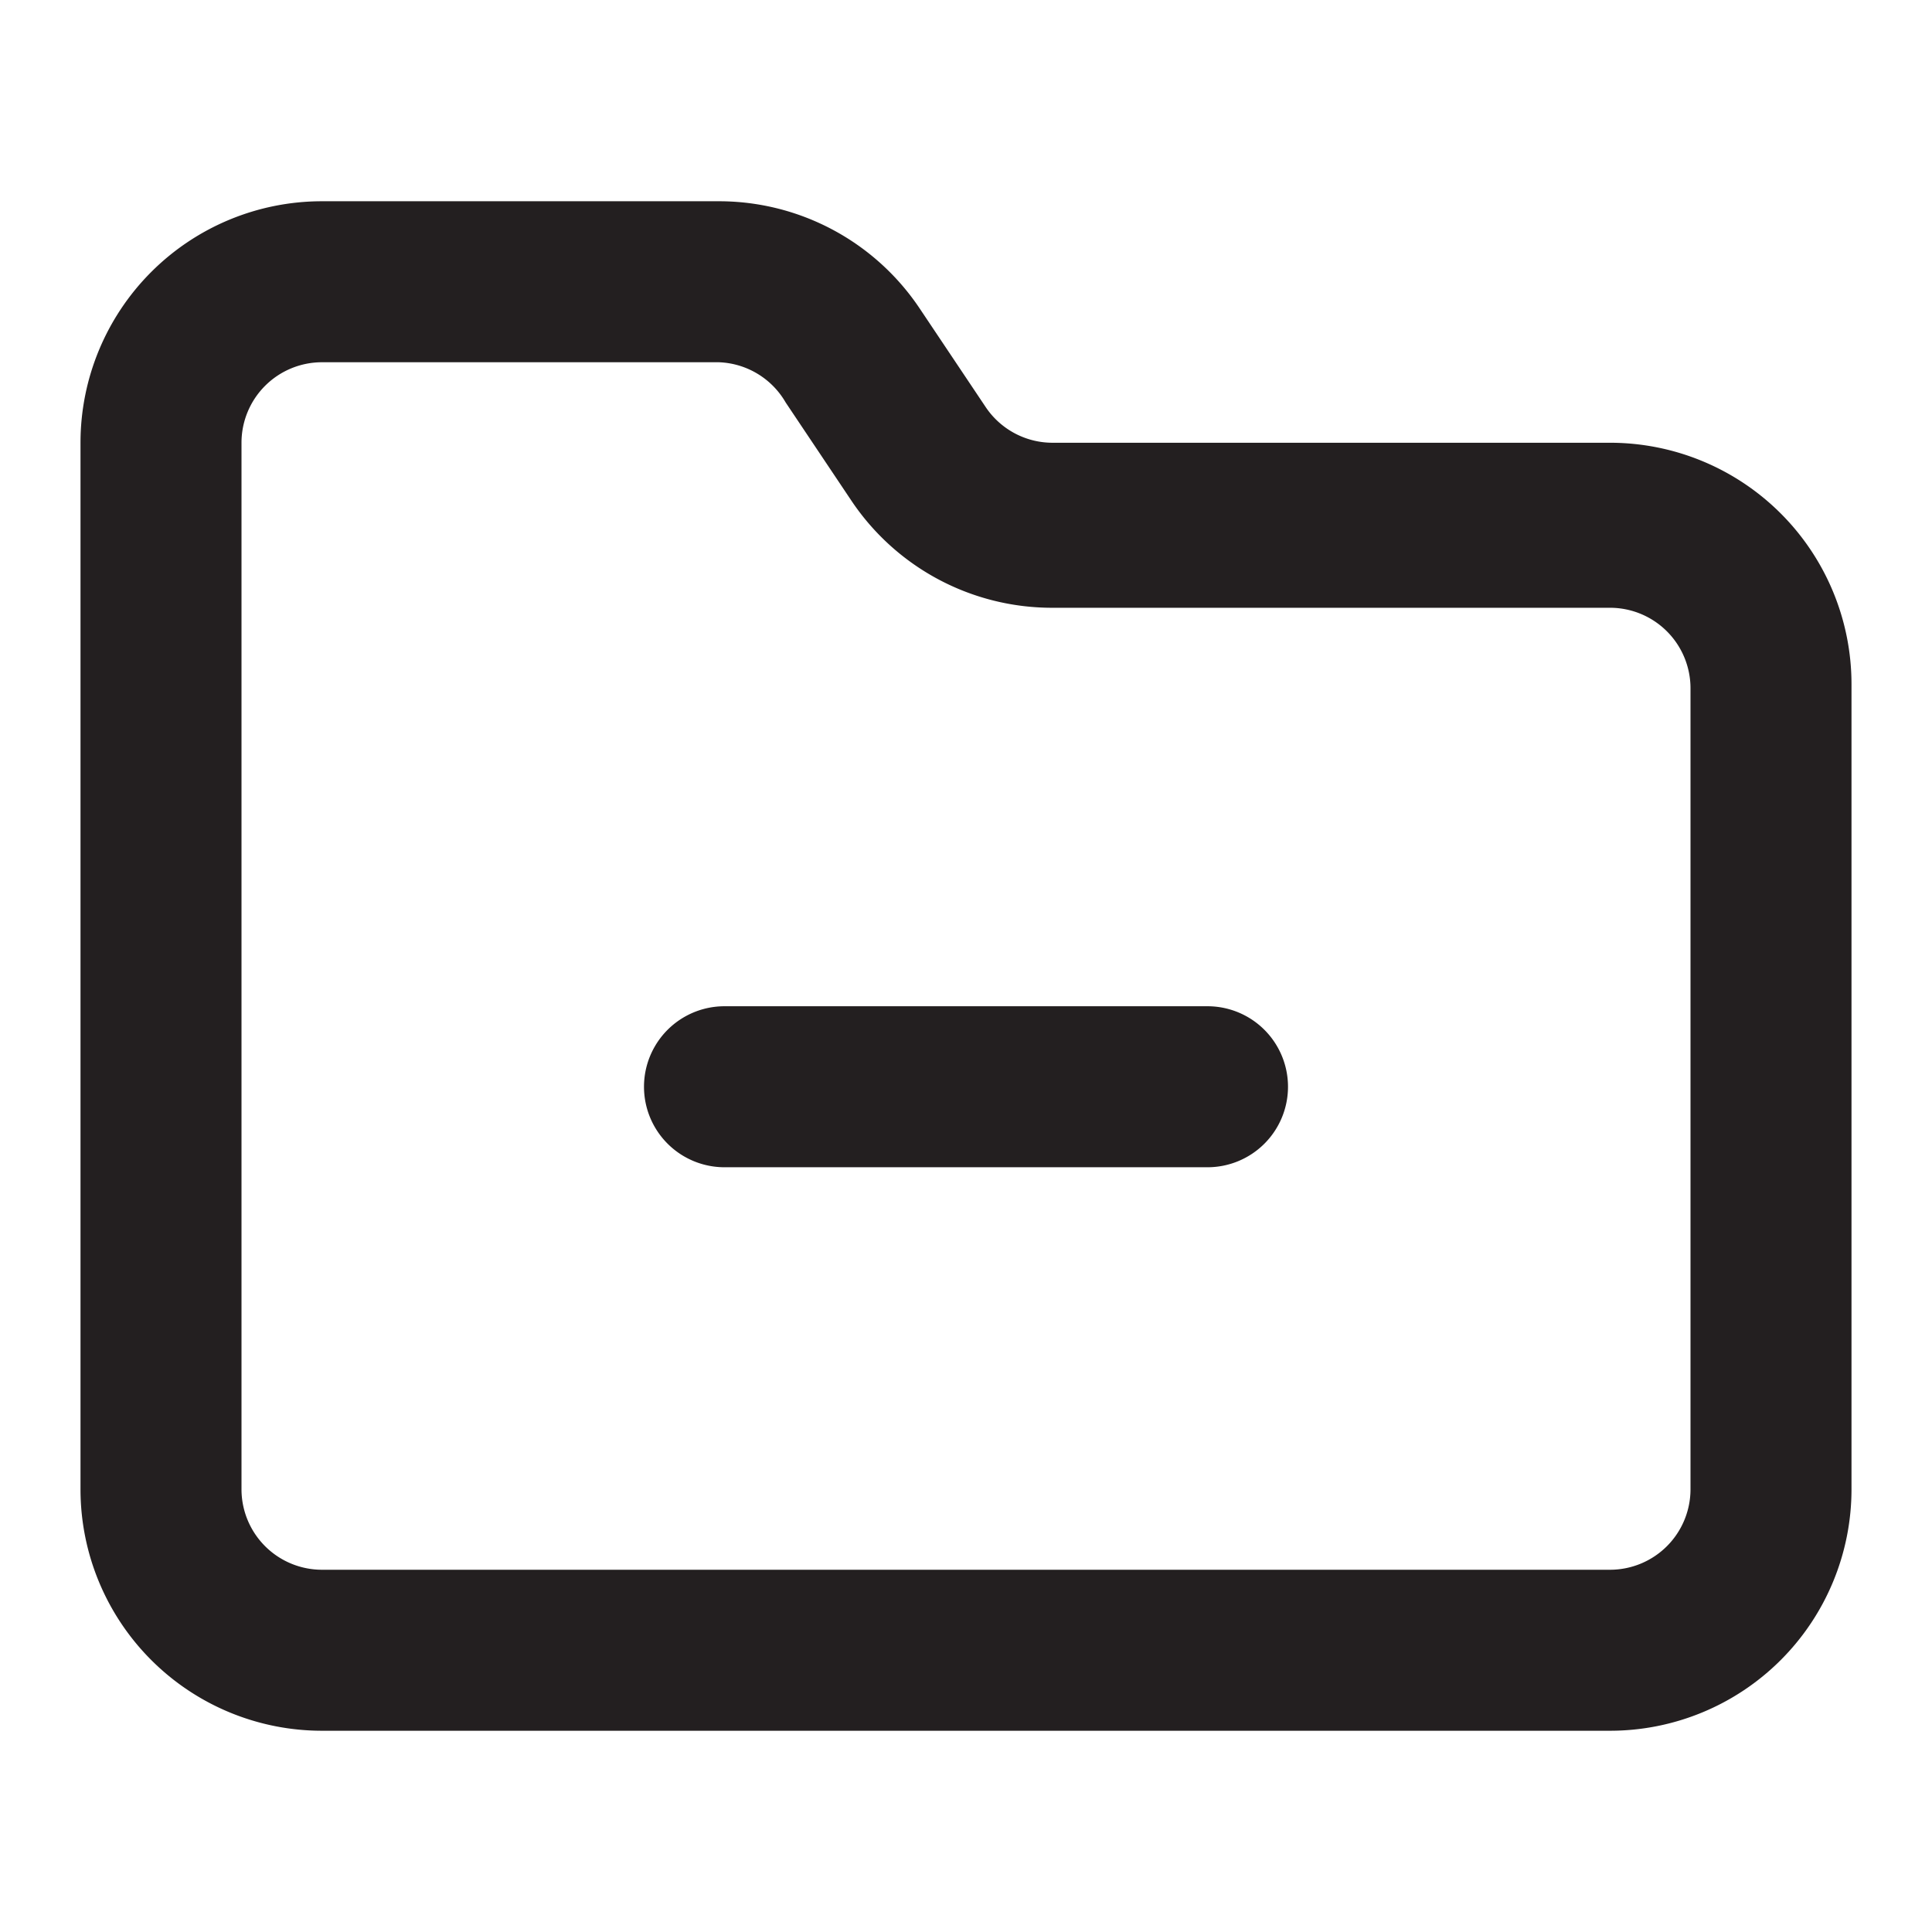 <svg xmlns="http://www.w3.org/2000/svg" viewBox="0 0 24 24"><defs><style>.cls-1{fill:#231f20;}</style></defs><g id="Layer_97" data-name="Layer 97"><path class="cls-1" d="M20,5.5H13.07a1,1,0,0,1-.83-.45l-.81-1.21A3,3,0,0,0,8.93,2.5H4a3,3,0,0,0-3,3v13a3,3,0,0,0,3,3H20a3,3,0,0,0,3-3V8.5A3,3,0,0,0,20,5.5Zm1,13a1,1,0,0,1-1,1H4a1,1,0,0,1-1-1V5.5a1,1,0,0,1,1-1H8.93A1,1,0,0,1,9.76,5l.81,1.21a3,3,0,0,0,2.5,1.34H20a1,1,0,0,1,1,1Zm-5-5a1,1,0,0,1-1,1H9a1,1,0,0,1,0-2h6A1,1,0,0,1,16,13.5Z"/></g></svg>